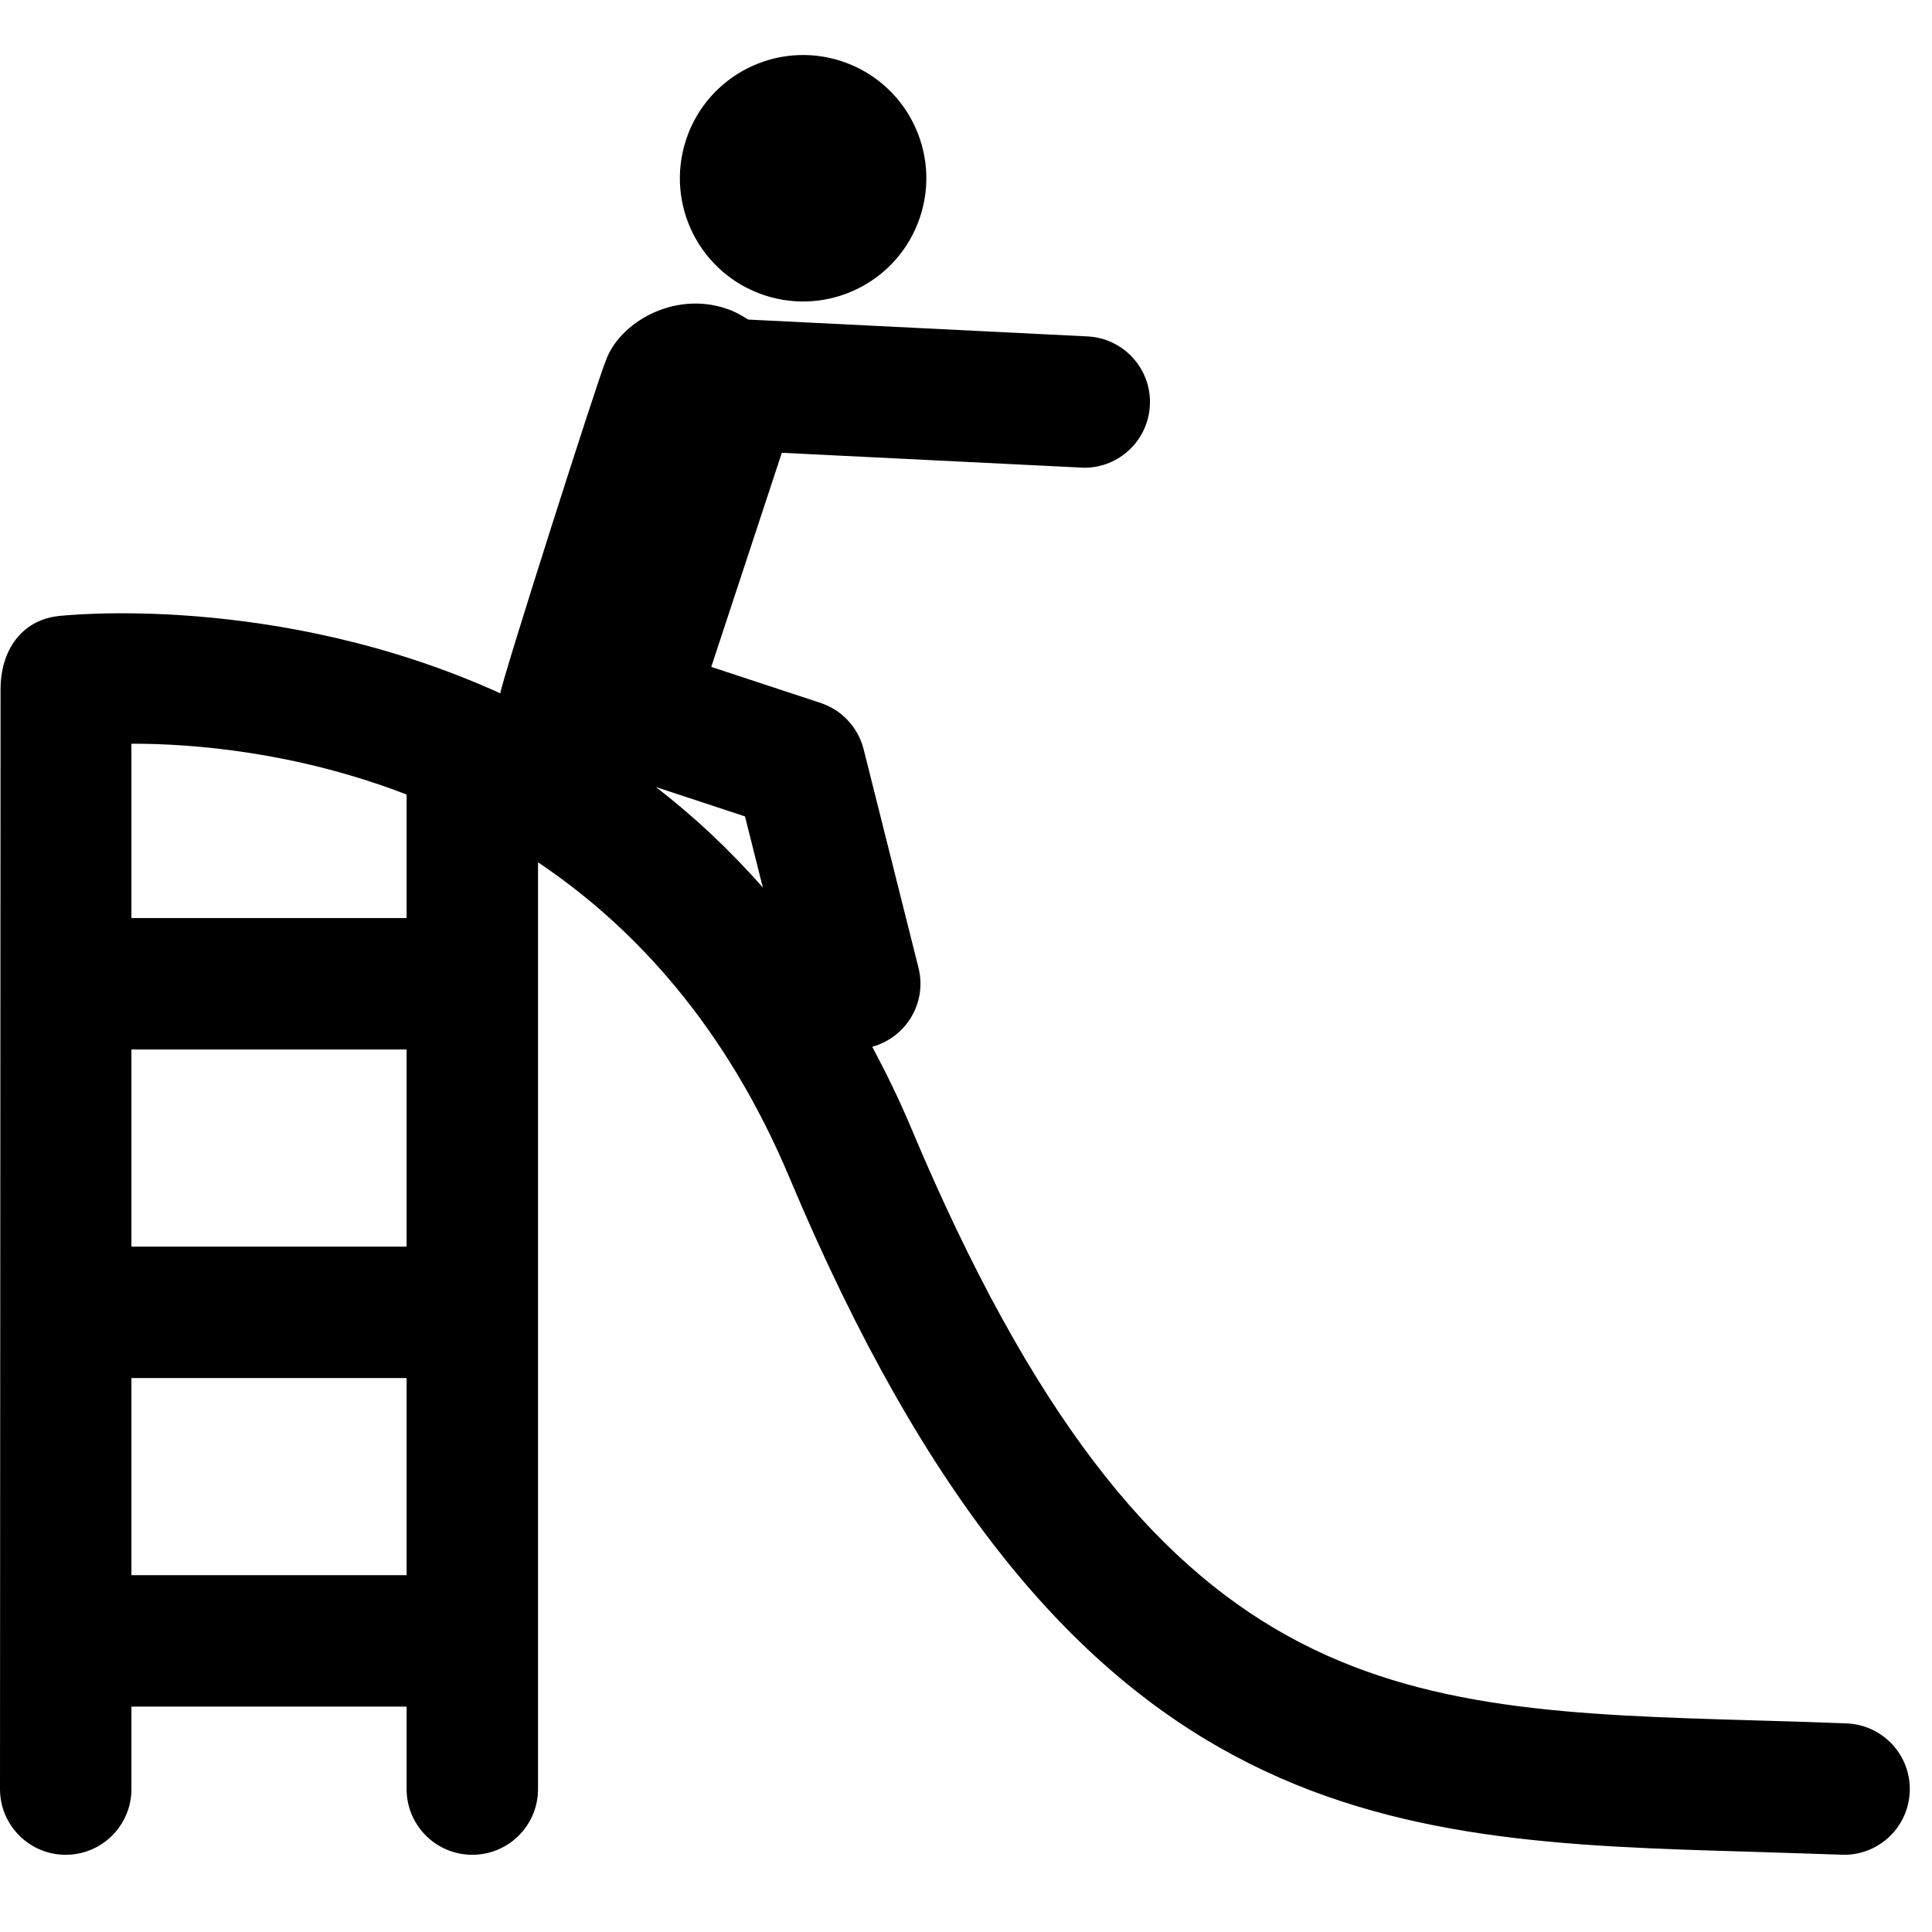 
<svg viewBox="0 0 500 500" >
	<path  d="M197.859,76.417c16.732,5.514,34.753-3.579,40.267-20.303c5.514-16.724-3.571-34.752-20.302-40.267   c-16.725-5.513-34.753,3.58-40.267,20.304C172.044,52.883,181.135,70.903,197.859,76.417z" />
	<path d="M477.931,446.022c-8.138-0.333-16.119-0.565-23.949-0.789c-93.779-2.74-155.727-4.543-218.281-153.559   c-3.088-7.357-6.46-14.192-9.964-20.769c8.853-2.458,14.225-11.484,11.966-20.452l-14.192-56.535   c-1.421-5.655-5.63-10.181-11.169-12.007l-28.267-9.318l18.26-55.412c0,0,78,3.87,78.29,3.87c9.002,0,16.517-7.067,16.966-16.168   c0.473-9.375-6.76-17.355-16.143-17.82l-87.824-4.36c-1.793-1.163-3.704-2.192-5.831-2.89c-13.676-4.5-27.51,3.837-30.949,13.386   c-1.718,3.662-27.486,84.486-27.353,86.238c-58.129-26.399-113.648-20.103-114.596-19.979c-9.3,1.162-14.748,8.814-14.748,18.94   C0.149,178.525,0,457.499,0,463.012c0,9.391,7.615,17.007,17.007,17.007c9.391,0,17.007-7.616,17.007-17.007V441.67h71.214v21.341   c0,9.391,7.615,17.007,17.007,17.007c9.392,0,17.006-7.616,17.006-17.007V223.158c24.944,16.757,48.627,42.434,65.104,81.686   c71.023,169.203,153.334,171.603,248.648,174.385c7.705,0.225,24.04,0.79,24.263,0.79c9.085,0,16.617-7.175,16.983-16.327   C494.621,454.309,487.314,446.394,477.931,446.022z M105.229,322.623H34.014v-51.02h71.214V322.623z M34.014,407.657v-51.02h71.214   v51.02H34.014z M105.229,237.59H34.014v-45.116c15.926-0.034,42.649,2.118,71.214,13.153V237.59z M169.751,203.686l23.053,7.597   l4.624,18.42C188.642,219.704,179.343,211.091,169.751,203.686z" />
</svg>
